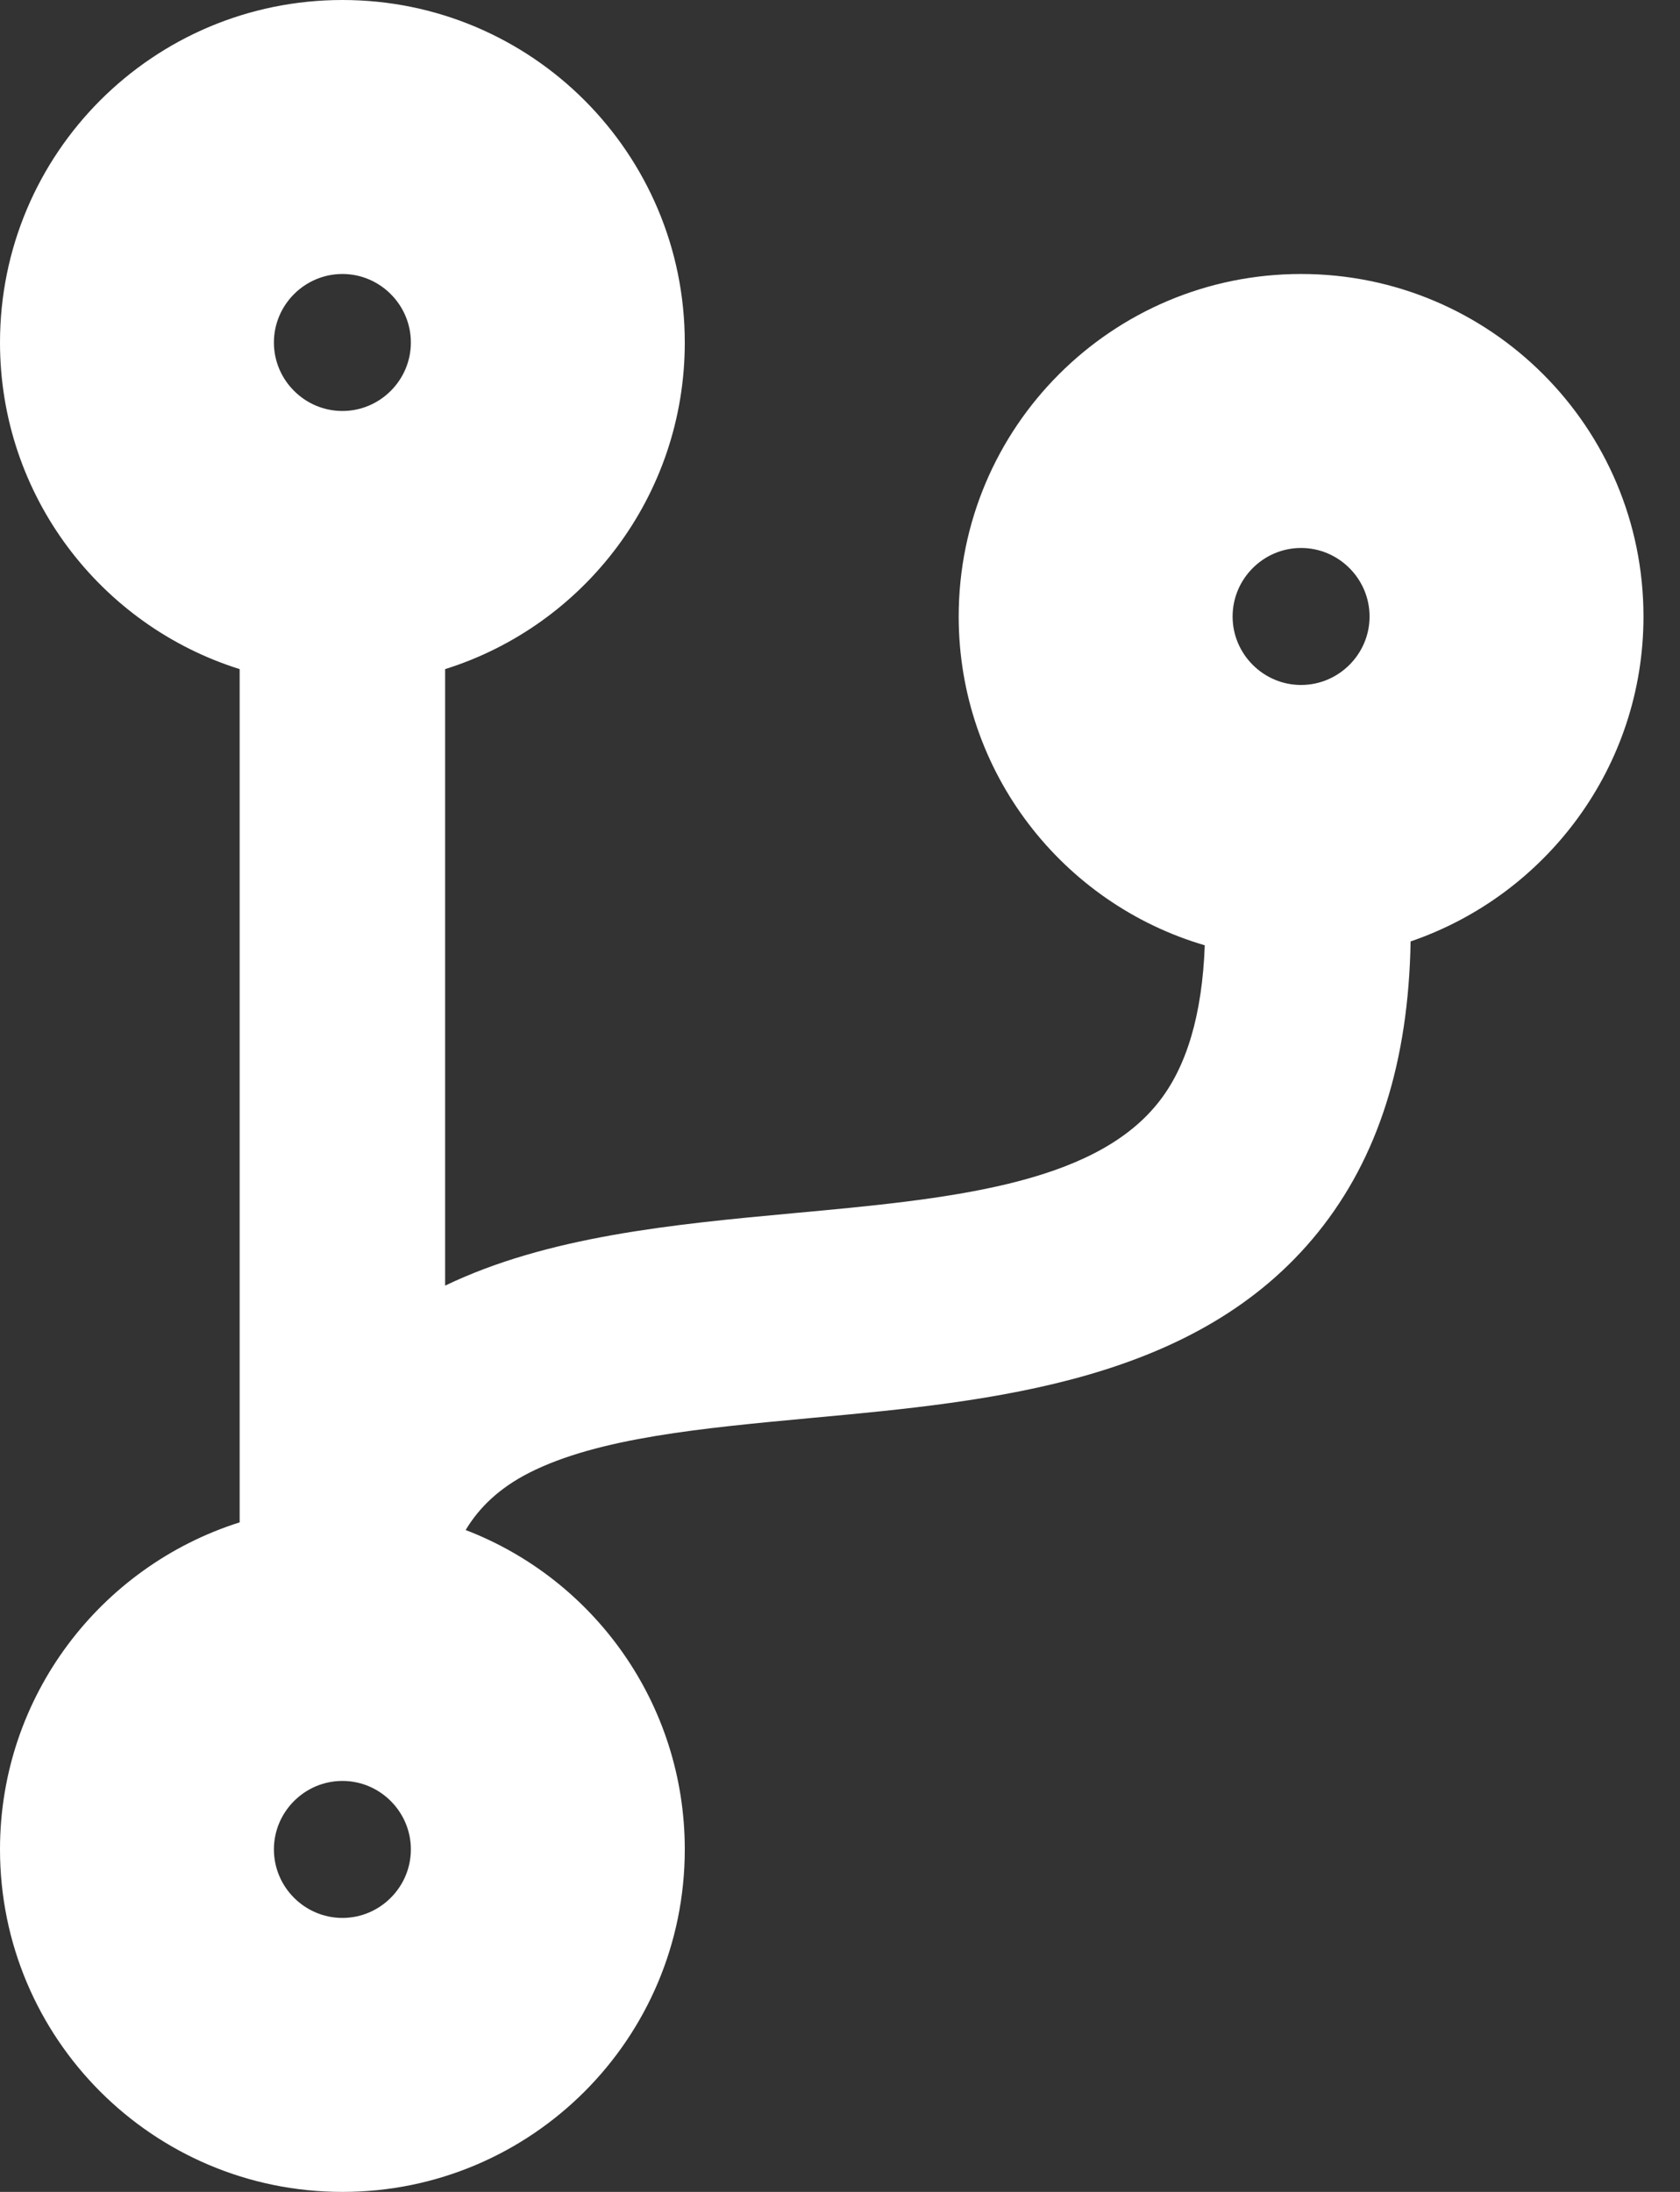 <svg width="23" height="30" viewBox="0 0 23 30" fill="none" xmlns="http://www.w3.org/2000/svg">
<rect x="0" y="0" width="23" height="30" fill="#333333" stroke="none"/>
<g clip-path="url(#clip0)">
<path d="M22.5 8.438C22.5 5.848 20.402 3.75 17.812 3.75C15.223 3.75 13.125 5.848 13.125 8.438C13.125 10.57 14.549 12.369 16.494 12.938C16.459 13.881 16.248 14.607 15.85 15.1C14.947 16.225 12.961 16.412 10.857 16.605C9.205 16.758 7.494 16.922 6.094 17.596V9.158C7.998 8.561 9.375 6.785 9.375 4.688C9.375 2.098 7.277 0 4.688 0C2.098 0 0 2.098 0 4.688C0 6.785 1.377 8.561 3.281 9.158V20.836C1.377 21.439 0 23.215 0 25.312C0 27.902 2.098 30 4.688 30C7.277 30 9.375 27.902 9.375 25.312C9.375 23.32 8.133 21.615 6.375 20.941C6.557 20.637 6.832 20.367 7.248 20.156C8.197 19.676 9.615 19.547 11.121 19.406C13.594 19.178 16.395 18.914 18.047 16.863C18.867 15.844 19.283 14.531 19.312 12.885C21.164 12.252 22.5 10.5 22.5 8.438ZM4.688 3.75C5.203 3.75 5.625 4.172 5.625 4.688C5.625 5.203 5.203 5.625 4.688 5.625C4.172 5.625 3.75 5.203 3.75 4.688C3.75 4.172 4.172 3.75 4.688 3.75ZM4.688 26.25C4.172 26.25 3.75 25.828 3.75 25.312C3.75 24.797 4.172 24.375 4.688 24.375C5.203 24.375 5.625 24.797 5.625 25.312C5.625 25.828 5.203 26.25 4.688 26.25ZM17.812 7.5C18.328 7.5 18.75 7.922 18.75 8.438C18.75 8.953 18.328 9.375 17.812 9.375C17.297 9.375 16.875 8.953 16.875 8.438C16.875 7.922 17.297 7.5 17.812 7.5Z" fill="white"/>
</g>
<defs>
<clipPath id="clip0">
<rect width="22.5" height="30" fill="white"/>
</clipPath>
</defs>
</svg>
